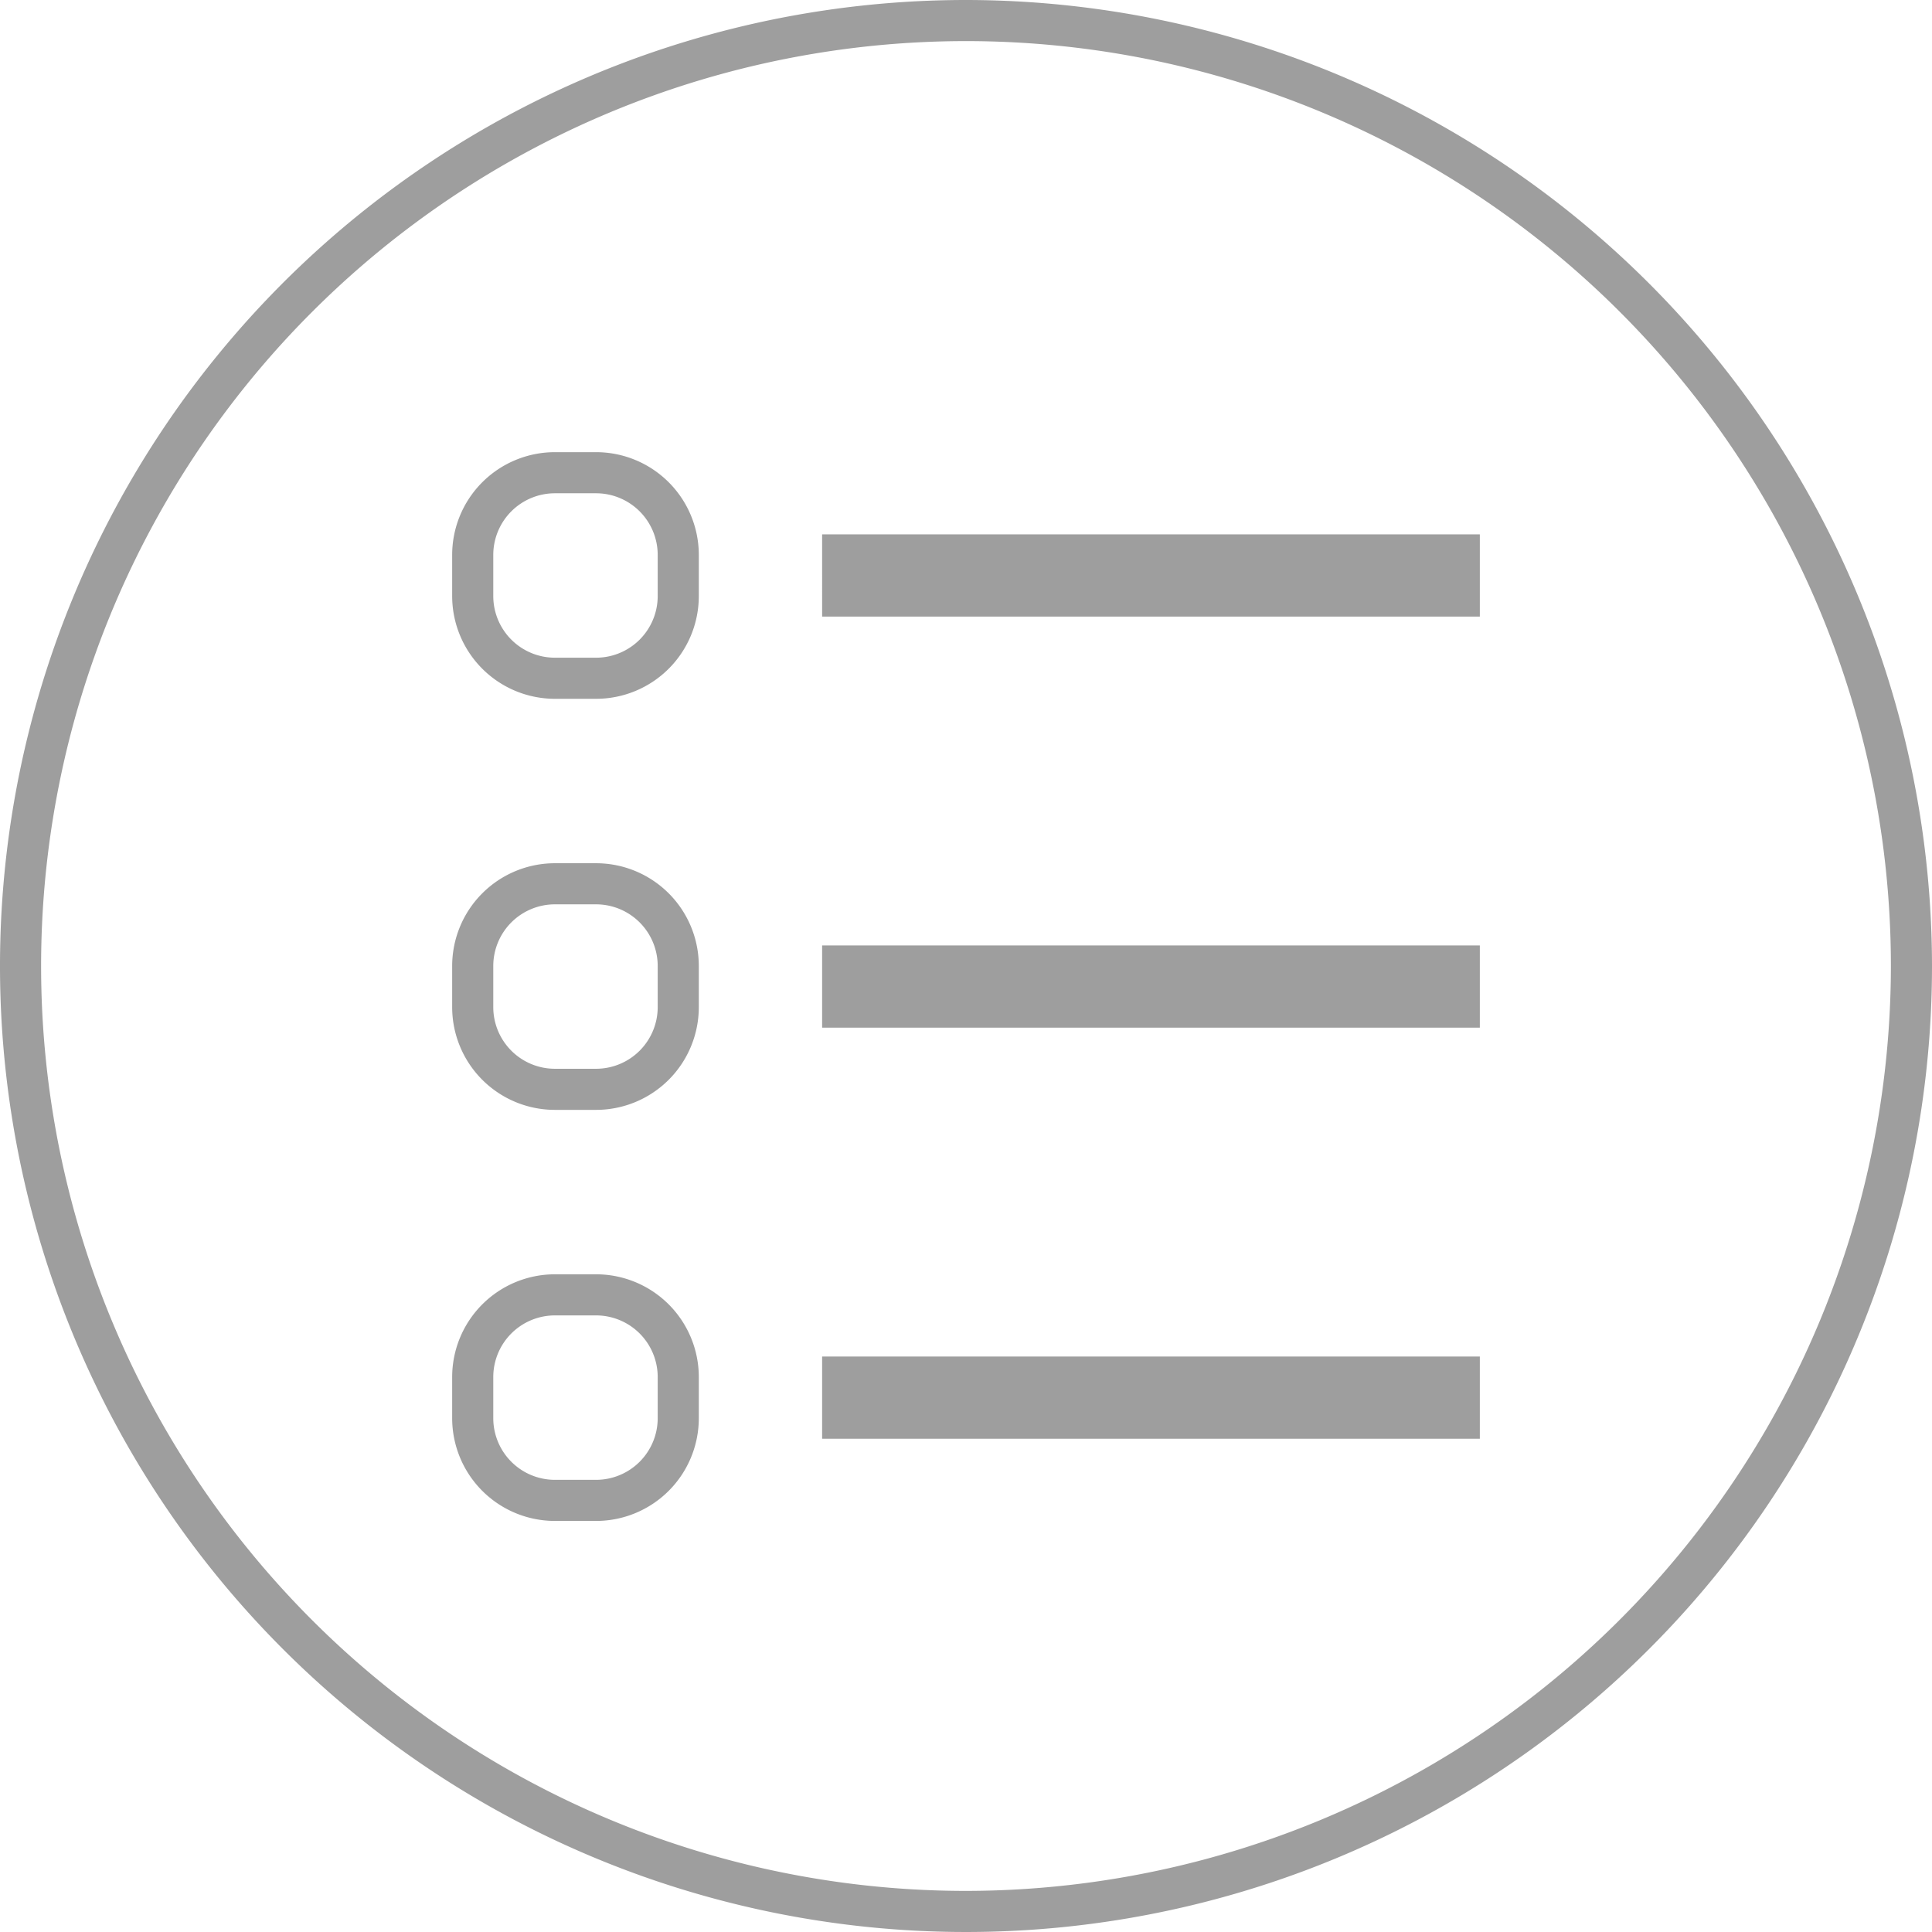 <svg xmlns="http://www.w3.org/2000/svg" viewBox="0 0 47 47"><defs><style>.cls-1{fill:#9e9e9e;fill-rule:evenodd;}</style></defs><title>experience-info-section-icon</title><g id="Слой_2" data-name="Слой 2"><g id="experience"><g id="form"><g id="experience-info-section-icon"><path class="cls-1" d="M14.5,11h-1a2.5,2.5,0,0,0-2.5,2.5v1A2.5,2.5,0,0,0,13.5,17h1a2.5,2.5,0,0,0,2.5-2.5v-1A2.5,2.5,0,0,0,14.5,11Zm1.5,3.5A1.5,1.5,0,0,1,14.5,16h-1a1.5,1.5,0,0,1-1.5-1.5v-1A1.5,1.5,0,0,1,13.5,12h1a1.5,1.5,0,0,1,1.5,1.5Zm4,.5H36V13H20ZM14.5,21h-1A2.5,2.5,0,0,0,11,23.5v1A2.5,2.5,0,0,0,13.5,27h1A2.5,2.5,0,0,0,17,24.5v-1A2.5,2.5,0,0,0,14.5,21ZM16,24.5A1.5,1.5,0,0,1,14.5,26h-1A1.5,1.5,0,0,1,12,24.5v-1A1.5,1.5,0,0,1,13.5,22h1A1.5,1.5,0,0,1,16,23.5Zm4,.5H36V23H20ZM14.5,31h-1A2.5,2.5,0,0,0,11,33.5v1A2.5,2.5,0,0,0,13.5,37h1A2.5,2.5,0,0,0,17,34.5v-1A2.5,2.5,0,0,0,14.5,31ZM16,34.5A1.5,1.5,0,0,1,14.5,36h-1A1.5,1.5,0,0,1,12,34.5v-1A1.5,1.5,0,0,1,13.5,32h1A1.5,1.5,0,0,1,16,33.5Zm4,.5H36V33H20ZM23.5,0A23.5,23.5,0,1,0,47,23.5,23.52,23.52,0,0,0,23.5,0Zm0,46A22.5,22.5,0,1,1,46,23.5,22.52,22.52,0,0,1,23.5,46Z"/></g></g></g></g></svg>